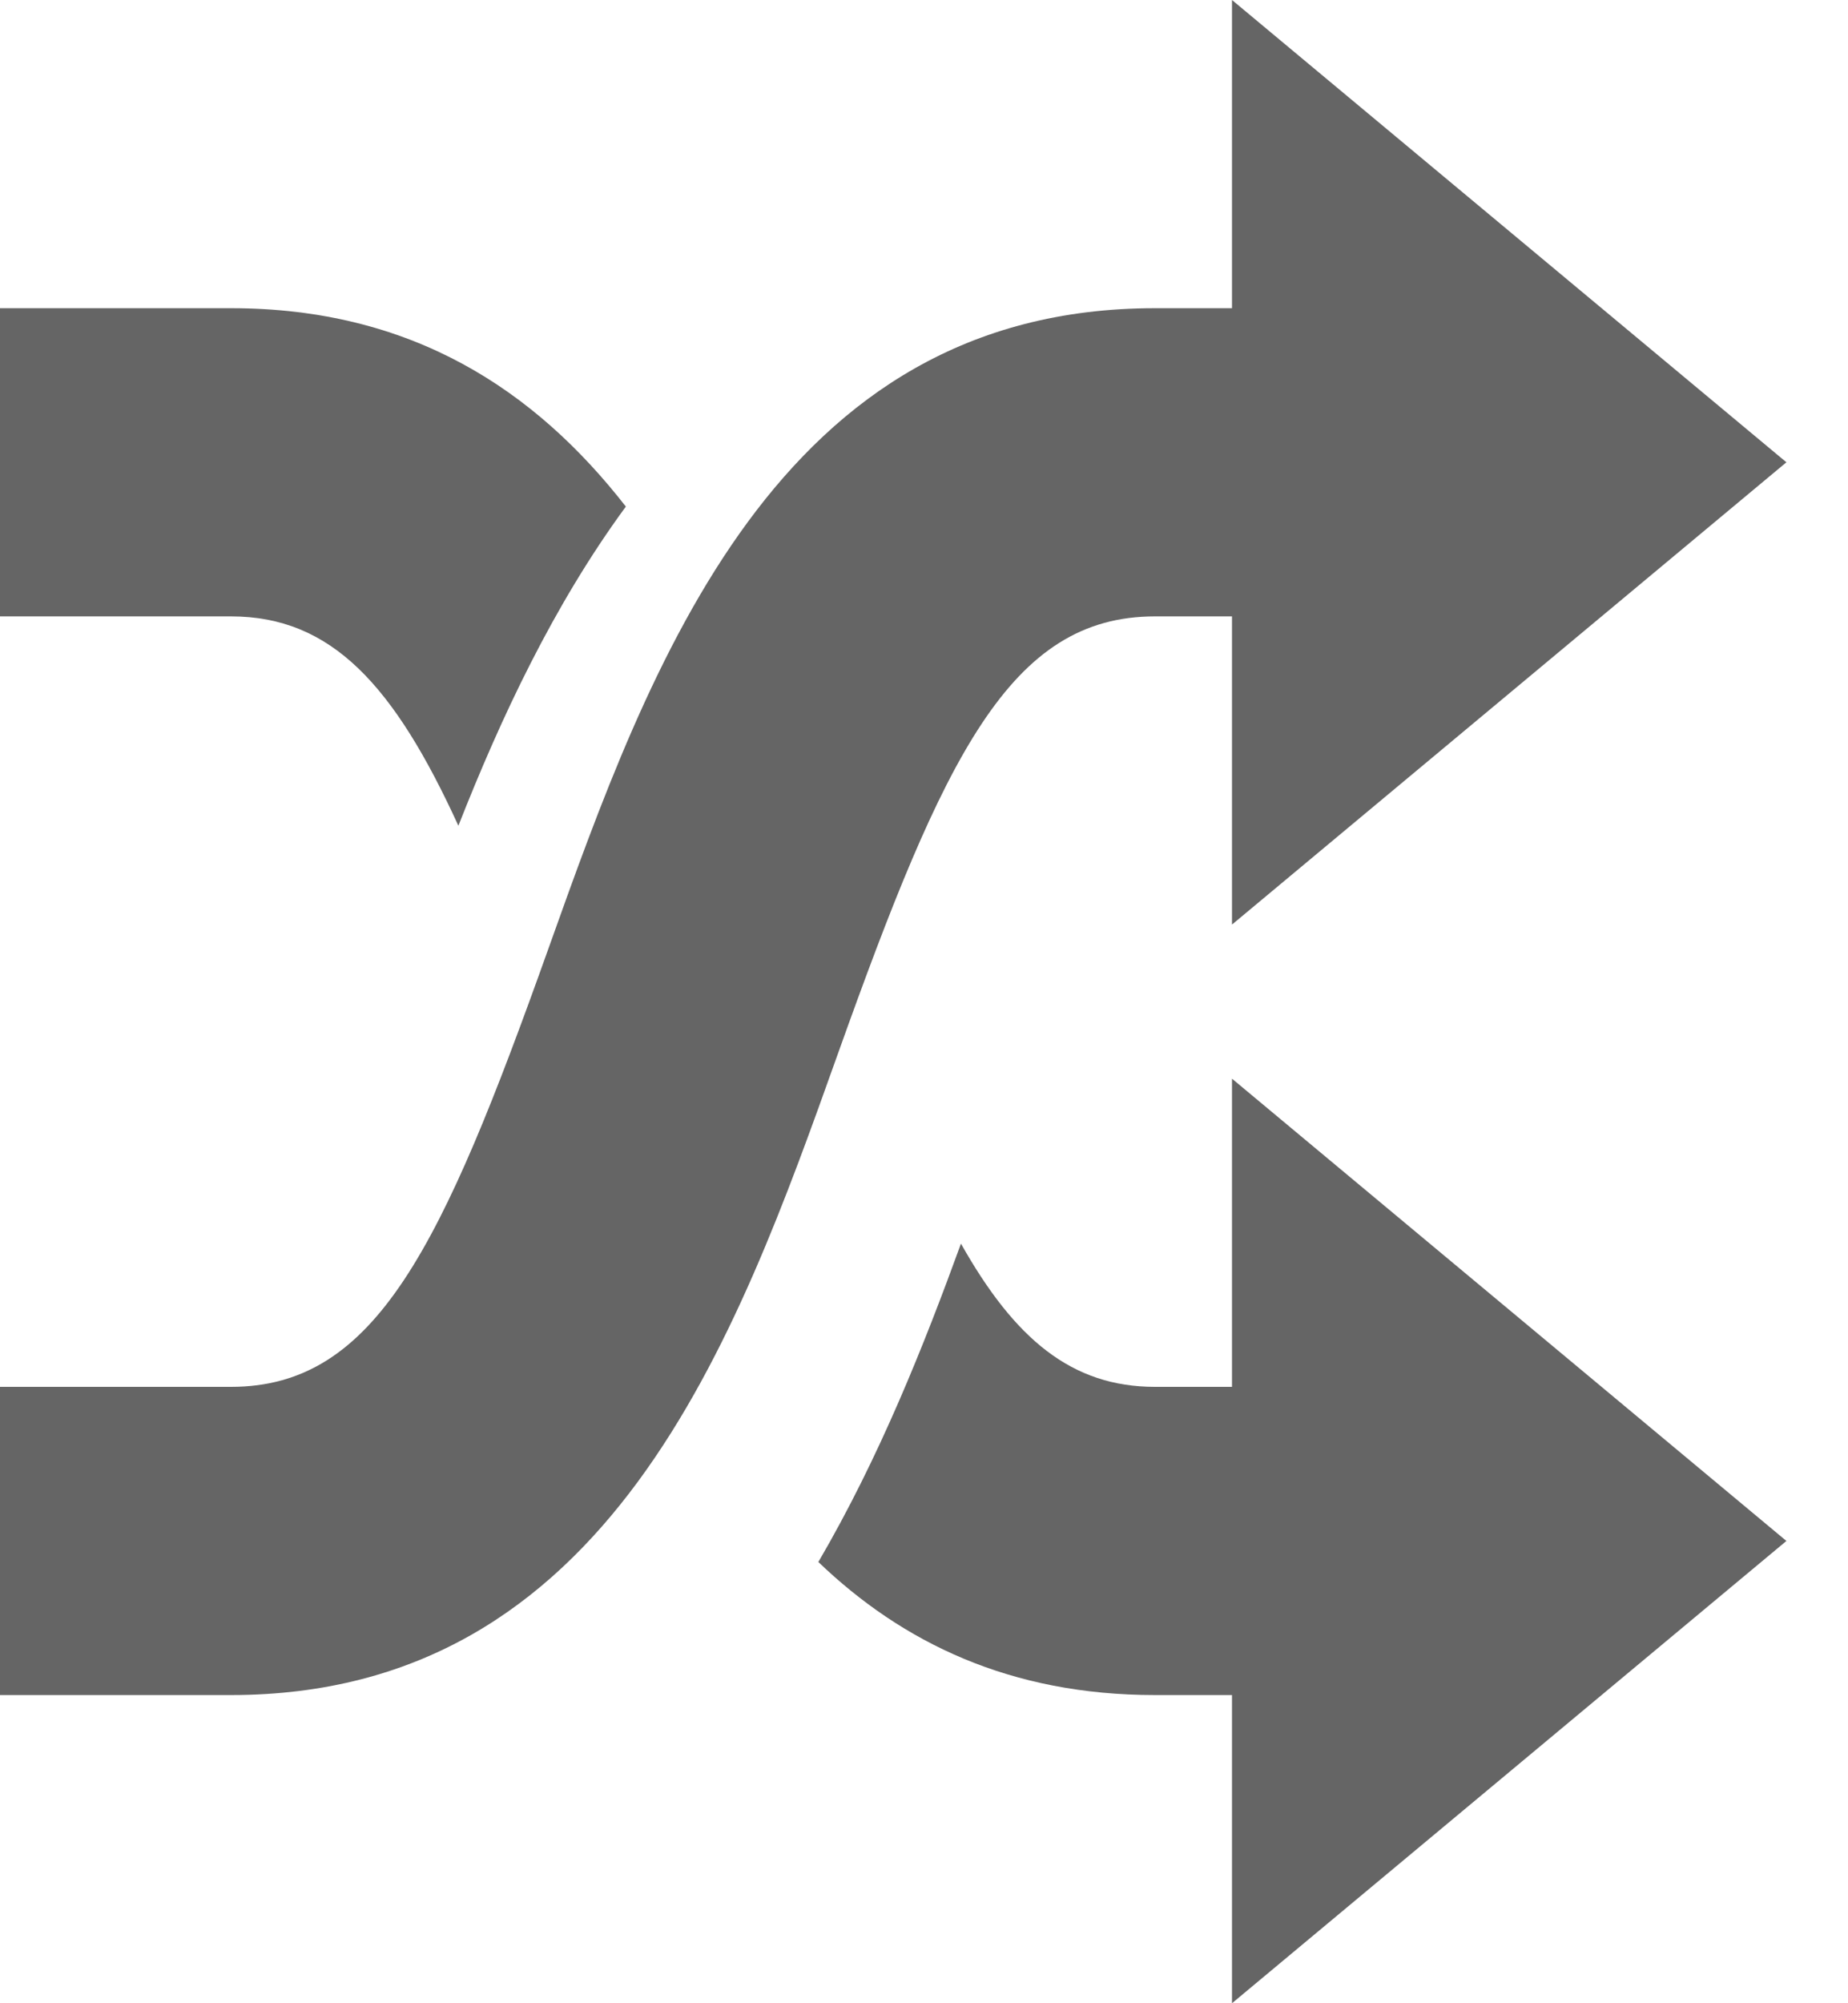 <svg width="24" height="26" viewBox="0 0 24 26" fill="none" xmlns="http://www.w3.org/2000/svg">
<path d="M5.953 10.717C6.502 9.323 7.187 7.856 8.128 6.575C6.95 5.064 5.351 4 3 4H0V8H3C4.307 8 5.119 8.896 5.953 10.717ZM12.48 16.141C12.002 17.455 11.421 18.918 10.628 20.273C11.718 21.318 13.117 22 15 22H18V18H15C13.918 18 13.178 17.38 12.48 16.141Z" fill="#656565"/>
<path d="M3 22H0V18H3C4.884 18 5.739 16.184 7.117 12.327C8.441 8.617 10.09 4 15 4H18V8H15C13.115 8 12.261 9.817 10.883 13.673C9.559 17.383 7.91 22 3 22Z" fill="#656565"/>
<path d="M23.2 6L16 0V12L23.2 6ZM23.2 20L16 14V26L23.2 20Z" fill="#656565"/>
</svg>
